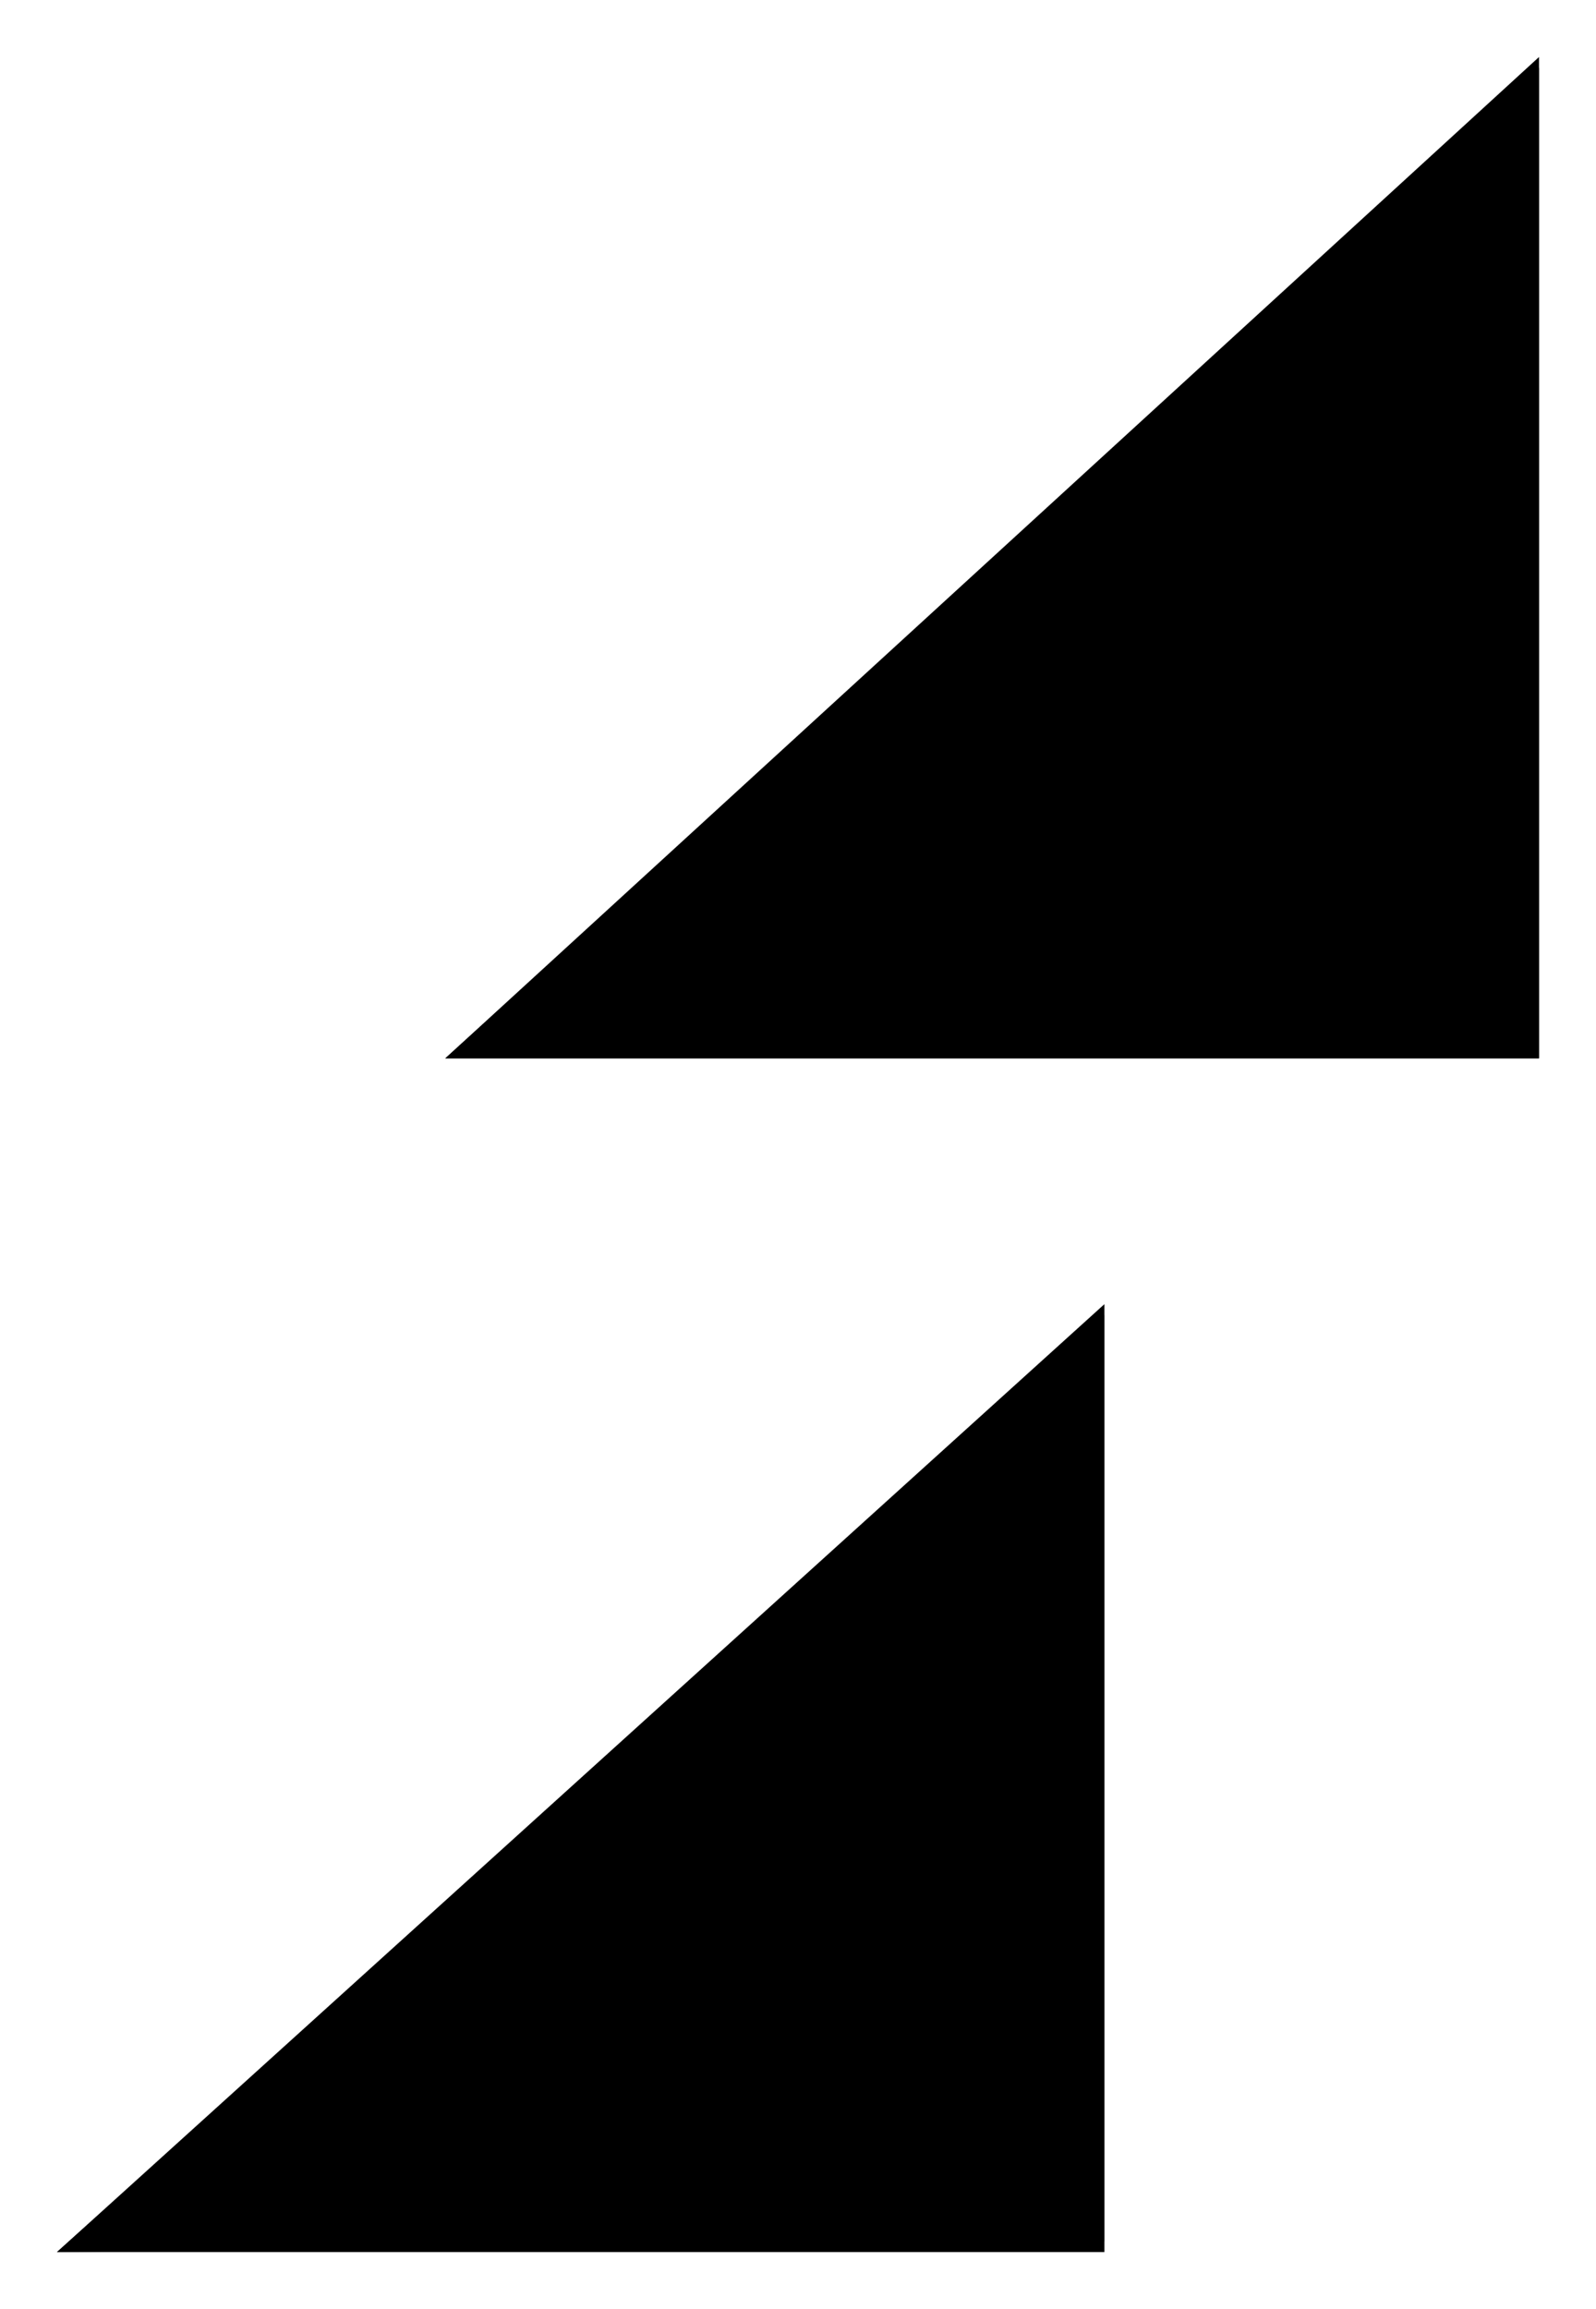 <?xml version="1.0" encoding="UTF-8"?>
<?xml-stylesheet href="SVGStyle.css" type="text/css"?><svg xmlns="http://www.w3.org/2000/svg" version="1.2" baseProfile="tiny" xml:space="preserve" style="shape-rendering:geometricPrecision; fill-rule:evenodd;" width="4.48mm" height="6.48mm" viewBox="-2.82 -3.29 4.48 6.48">
  <title>BOYCAR01</title>
  <desc>cardinal buoy, north, simplified</desc>
  <rect class="symbolBox layout" fill="none" x="-2.66" y="-3.13" height="6.16" width="4.16"/>
  <rect class="svgBox layout" fill="none" x="-2.66" y="-3.13" height="6.16" width="4.16"/>
  <path d=" M 0.28,0.4 L 0.28,3 L -2.66,3.03 L 0.28,0.4 Z" class="fCHYLW"/>
  <path d=" M -1.57,-0.32 L 1.5,-0.32 L 1.5,-3.13 L -1.57,-0.32 Z" class="fCHYLW"/>
  <path d=" M -1.57,-0.32 L 1.5,-0.32 L 1.5,-3.1 L -1.57,-0.32" class="sl f0 sOUTLW" style="stroke-width: 0.32;"/>
  <path d=" M 0.28,0.37 L 0.28,3.03 L -2.66,3.03 L 0.28,0.37" class="sl f0 sOUTLW" style="stroke-width: 0.32;"/>
  <circle class="pivotPoint layout" fill="none" cx="0" cy="0" r="1"/>
</svg>
